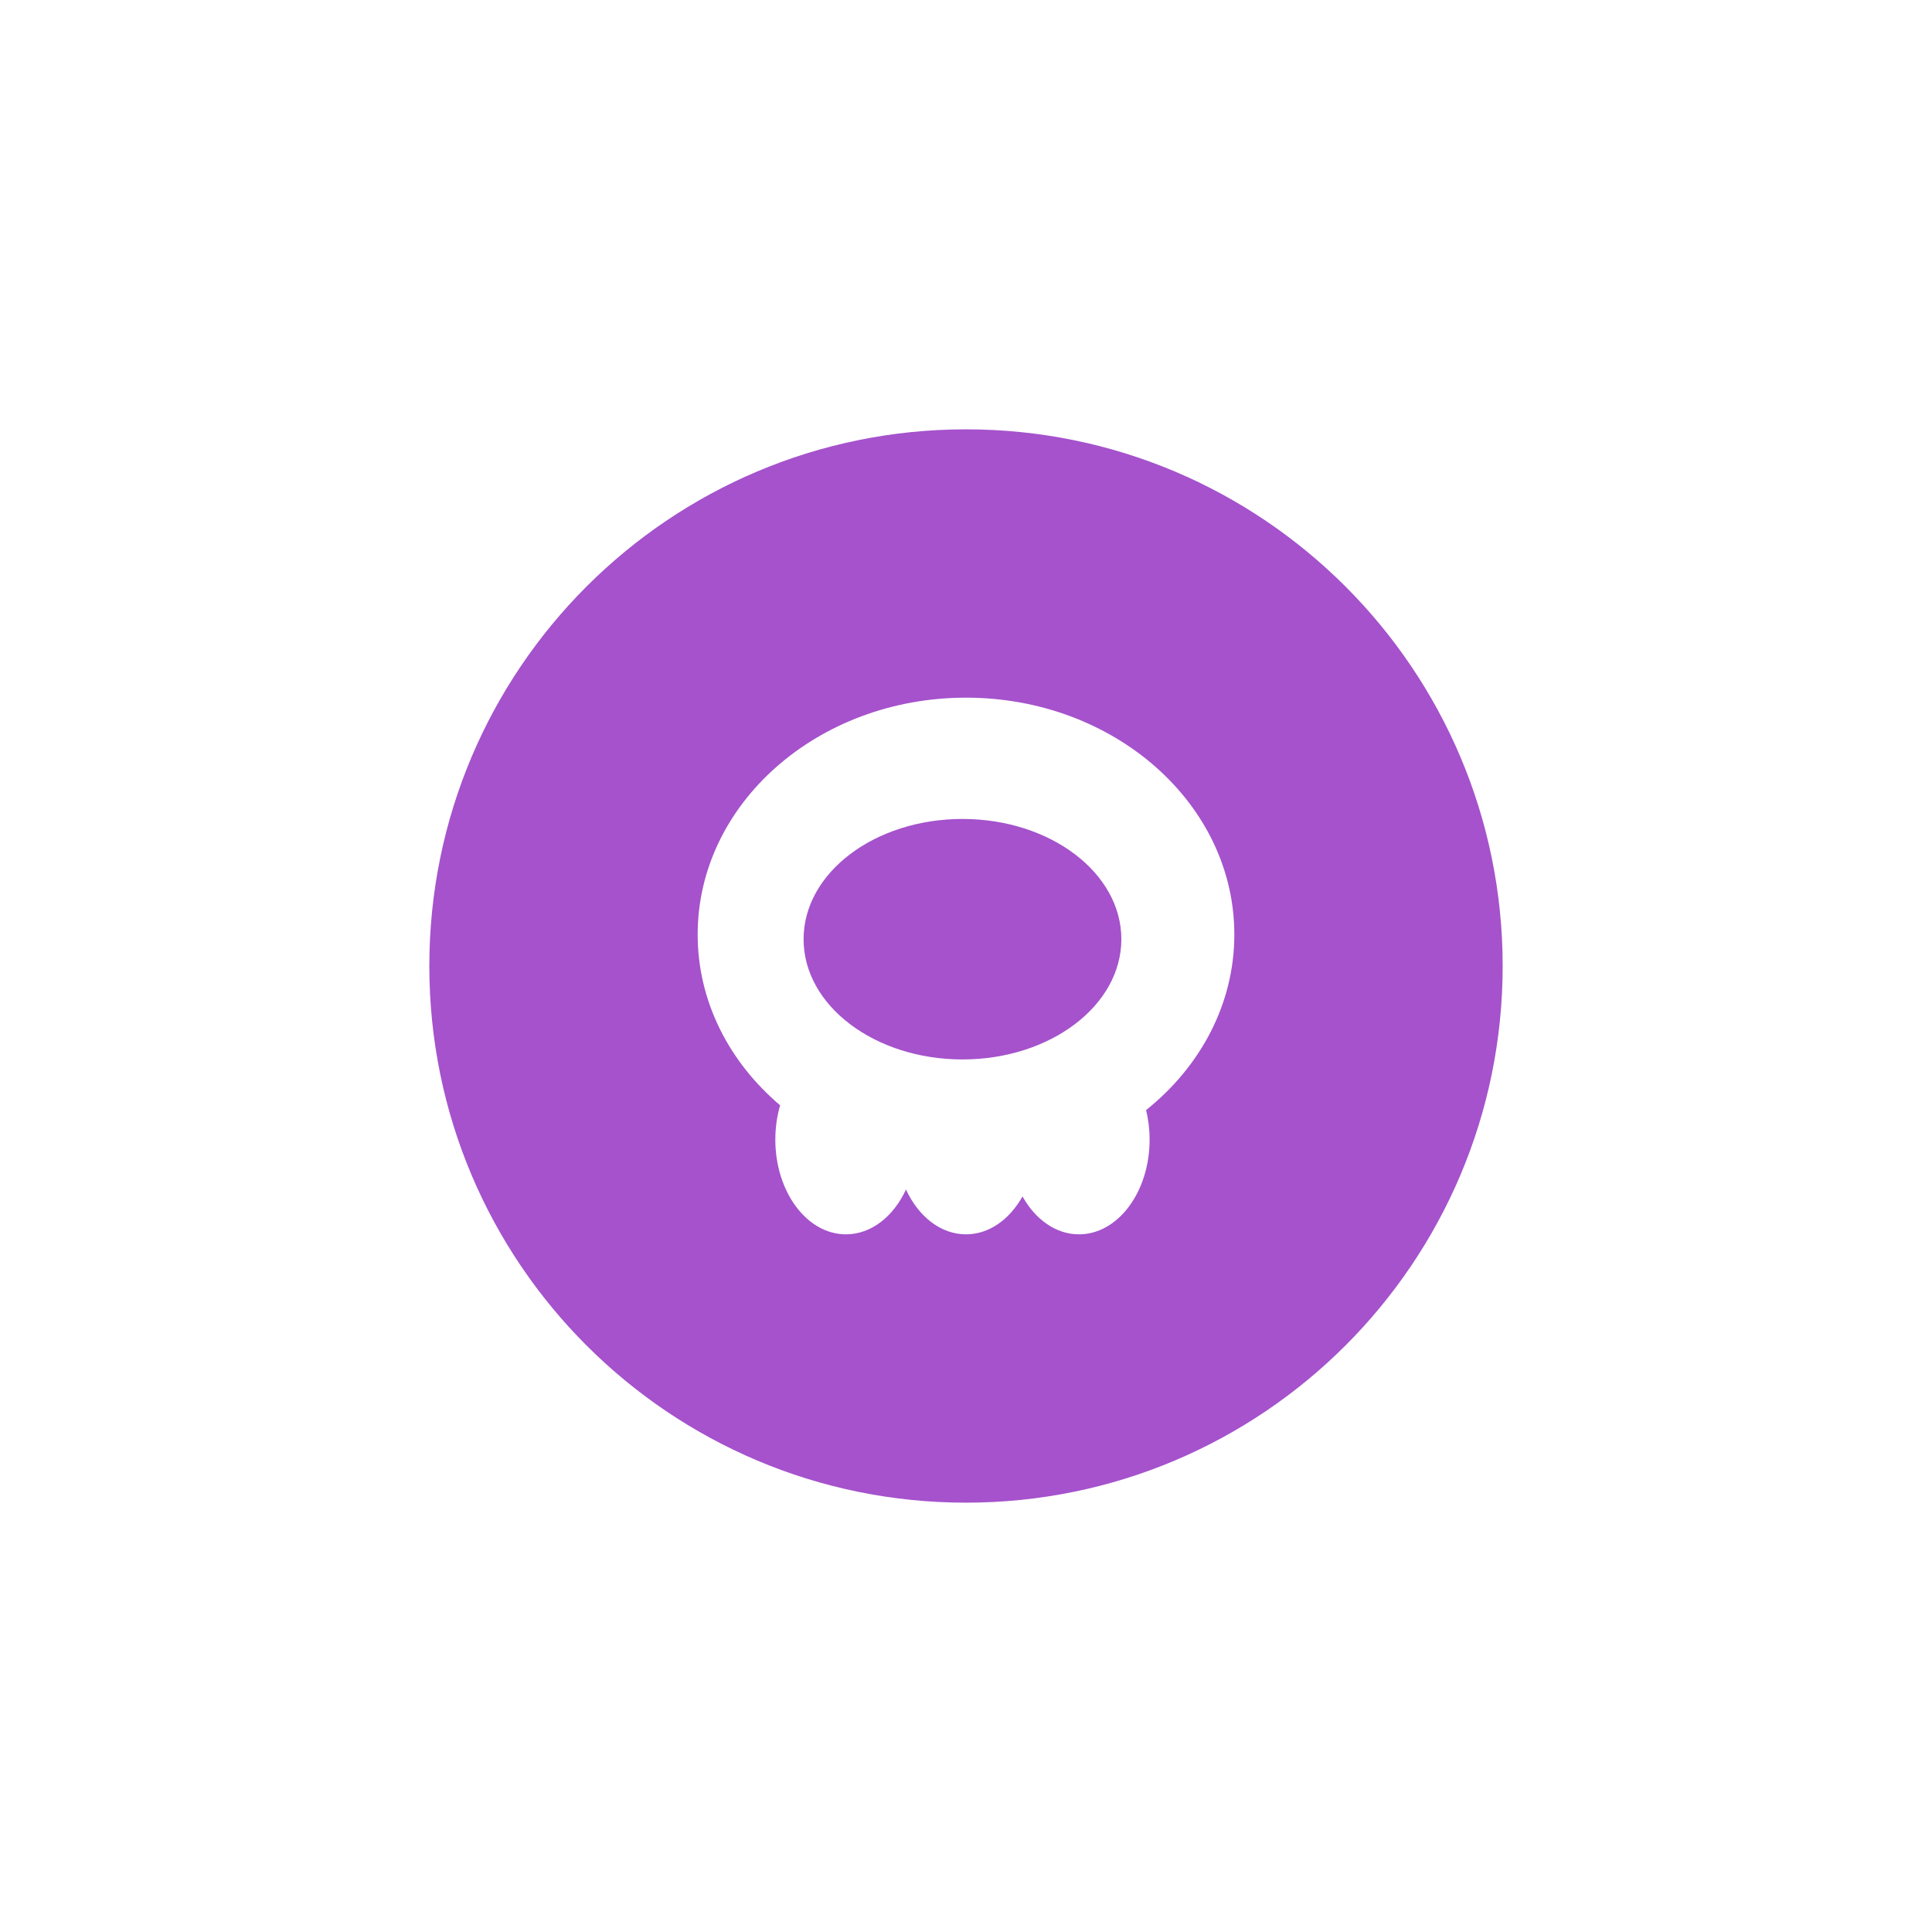 <svg width="90" height="90" viewBox="0 0 90 90" fill="none" xmlns="http://www.w3.org/2000/svg">
<g filter="url(#filter0_d)">
<path d="M20 35C20 21.193 31.193 10 45 10C58.807 10 70 21.193 70 35C70 48.807 58.807 60 45 60C31.193 60 20 48.807 20 35Z" fill="#A552CC"/>
<g clip-path="url(#clip0)">
<path fill-rule="evenodd" clip-rule="evenodd" d="M53.39 41.711C55.914 39.693 57.5 36.776 57.5 33.533C57.5 27.439 51.904 22.5 45 22.5C38.096 22.5 32.5 27.439 32.5 33.533C32.5 36.659 33.973 39.482 36.341 41.489C36.197 41.985 36.118 42.523 36.118 43.087C36.118 45.524 37.591 47.5 39.408 47.5C40.588 47.5 41.624 46.666 42.204 45.413C42.784 46.666 43.819 47.5 45 47.5C46.076 47.5 47.031 46.807 47.632 45.735C48.232 46.807 49.187 47.5 50.263 47.5C52.08 47.5 53.553 45.524 53.553 43.087C53.553 42.607 53.495 42.144 53.39 41.711ZM52.237 33.752C52.237 36.845 48.923 39.353 44.836 39.353C40.748 39.353 37.434 36.845 37.434 33.752C37.434 30.658 40.748 28.15 44.836 28.15C48.923 28.15 52.237 30.658 52.237 33.752Z" fill="white"/>
</g>
</g>
<defs>
<filter id="filter0_d" x="0" y="0" width="90" height="90" filterUnits="userSpaceOnUse" color-interpolation-filters="sRGB">
<feFlood flood-opacity="0" result="BackgroundImageFix"/>
<feColorMatrix in="SourceAlpha" type="matrix" values="0 0 0 0 0 0 0 0 0 0 0 0 0 0 0 0 0 0 127 0"/>
<feOffset dy="10"/>
<feGaussianBlur stdDeviation="10"/>
<feColorMatrix type="matrix" values="0 0 0 0 0.647 0 0 0 0 0.322 0 0 0 0 0.8 0 0 0 0.3 0"/>
<feBlend mode="normal" in2="BackgroundImageFix" result="effect1_dropShadow"/>
<feBlend mode="normal" in="SourceGraphic" in2="effect1_dropShadow" result="shape"/>
</filter>
<clipPath id="clip0">
<rect width="25" height="25" fill="white" transform="translate(32.5 22.5)"/>
</clipPath>
</defs>
</svg>
